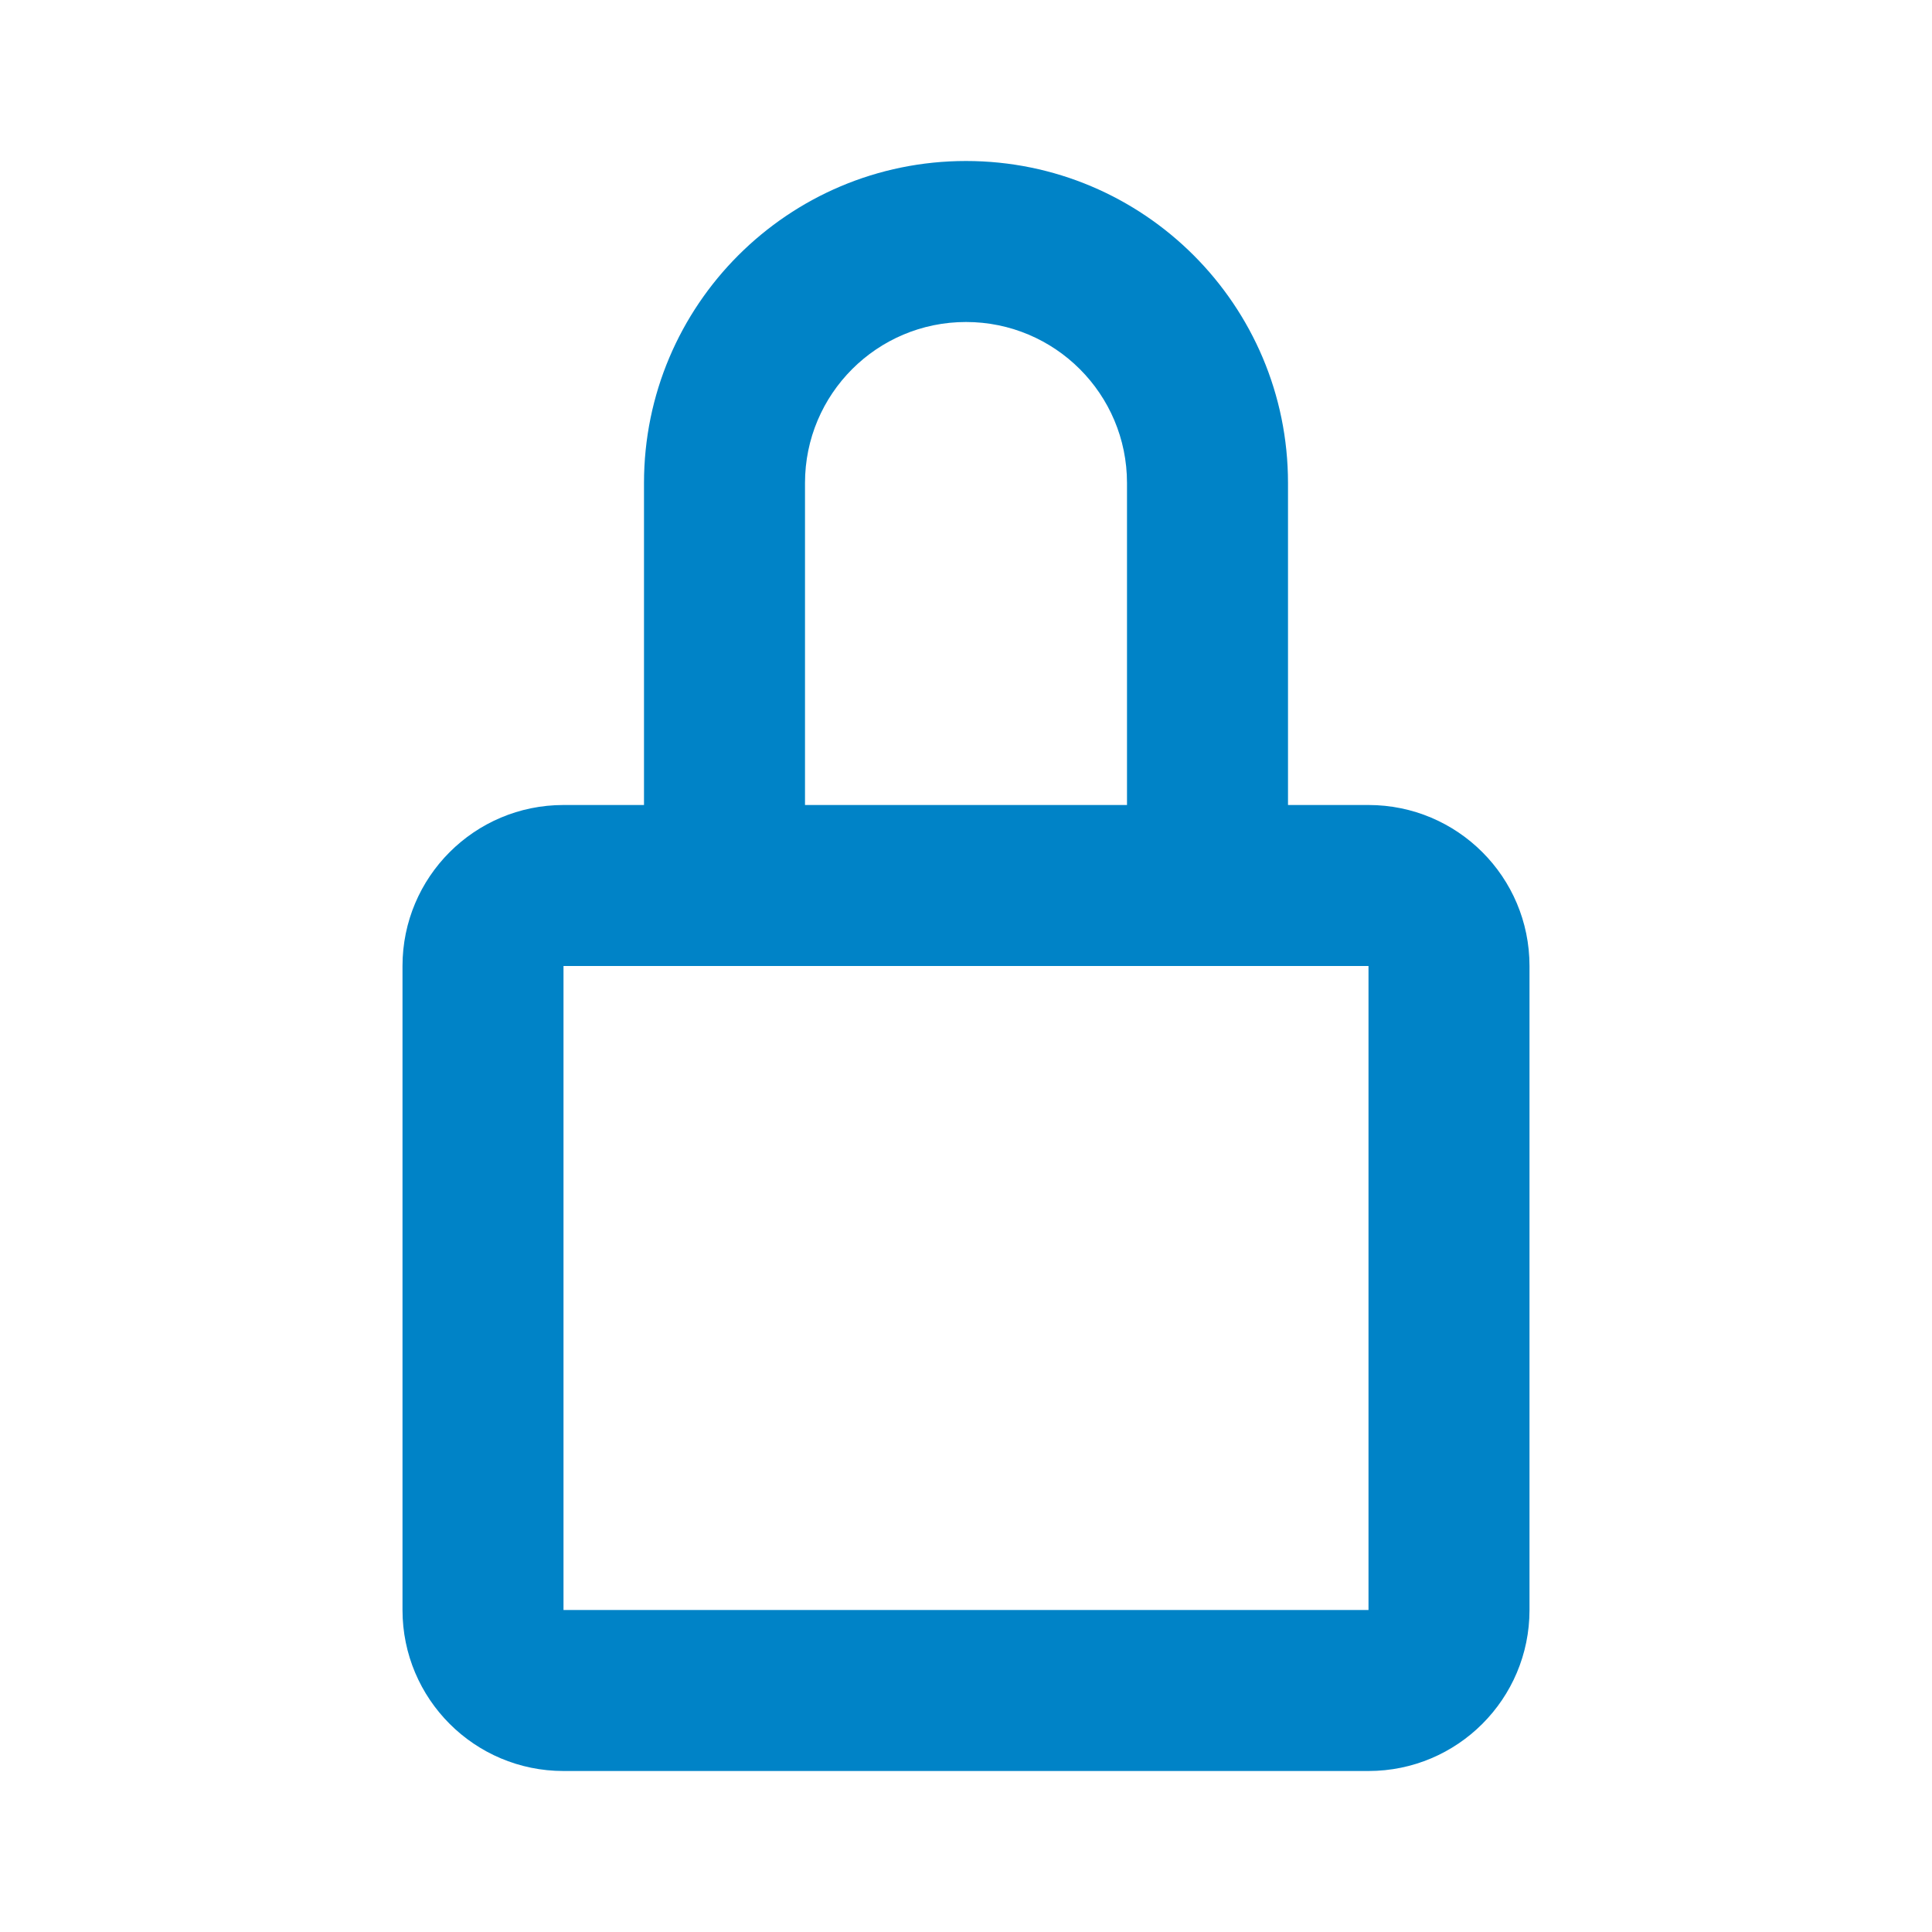 <svg width="24" height="24" viewBox="0 0 24 24" fill="none" xmlns="http://www.w3.org/2000/svg">
<path fill-rule="evenodd" clip-rule="evenodd" d="M12 2C9.791 2 8 3.791 8 6V10H7C5.895 10 5 10.895 5 12V20C5 21.105 5.895 22 7 22H17C18.105 22 19 21.105 19 20V12C19 10.895 18.105 10 17 10H16V6C16 3.791 14.209 2 12 2ZM14 10V6C14 4.895 13.105 4 12 4C10.895 4 10 4.895 10 6V10H14ZM7 12V20H17V12H7Z" fill="#0083C7"/>
</svg>
